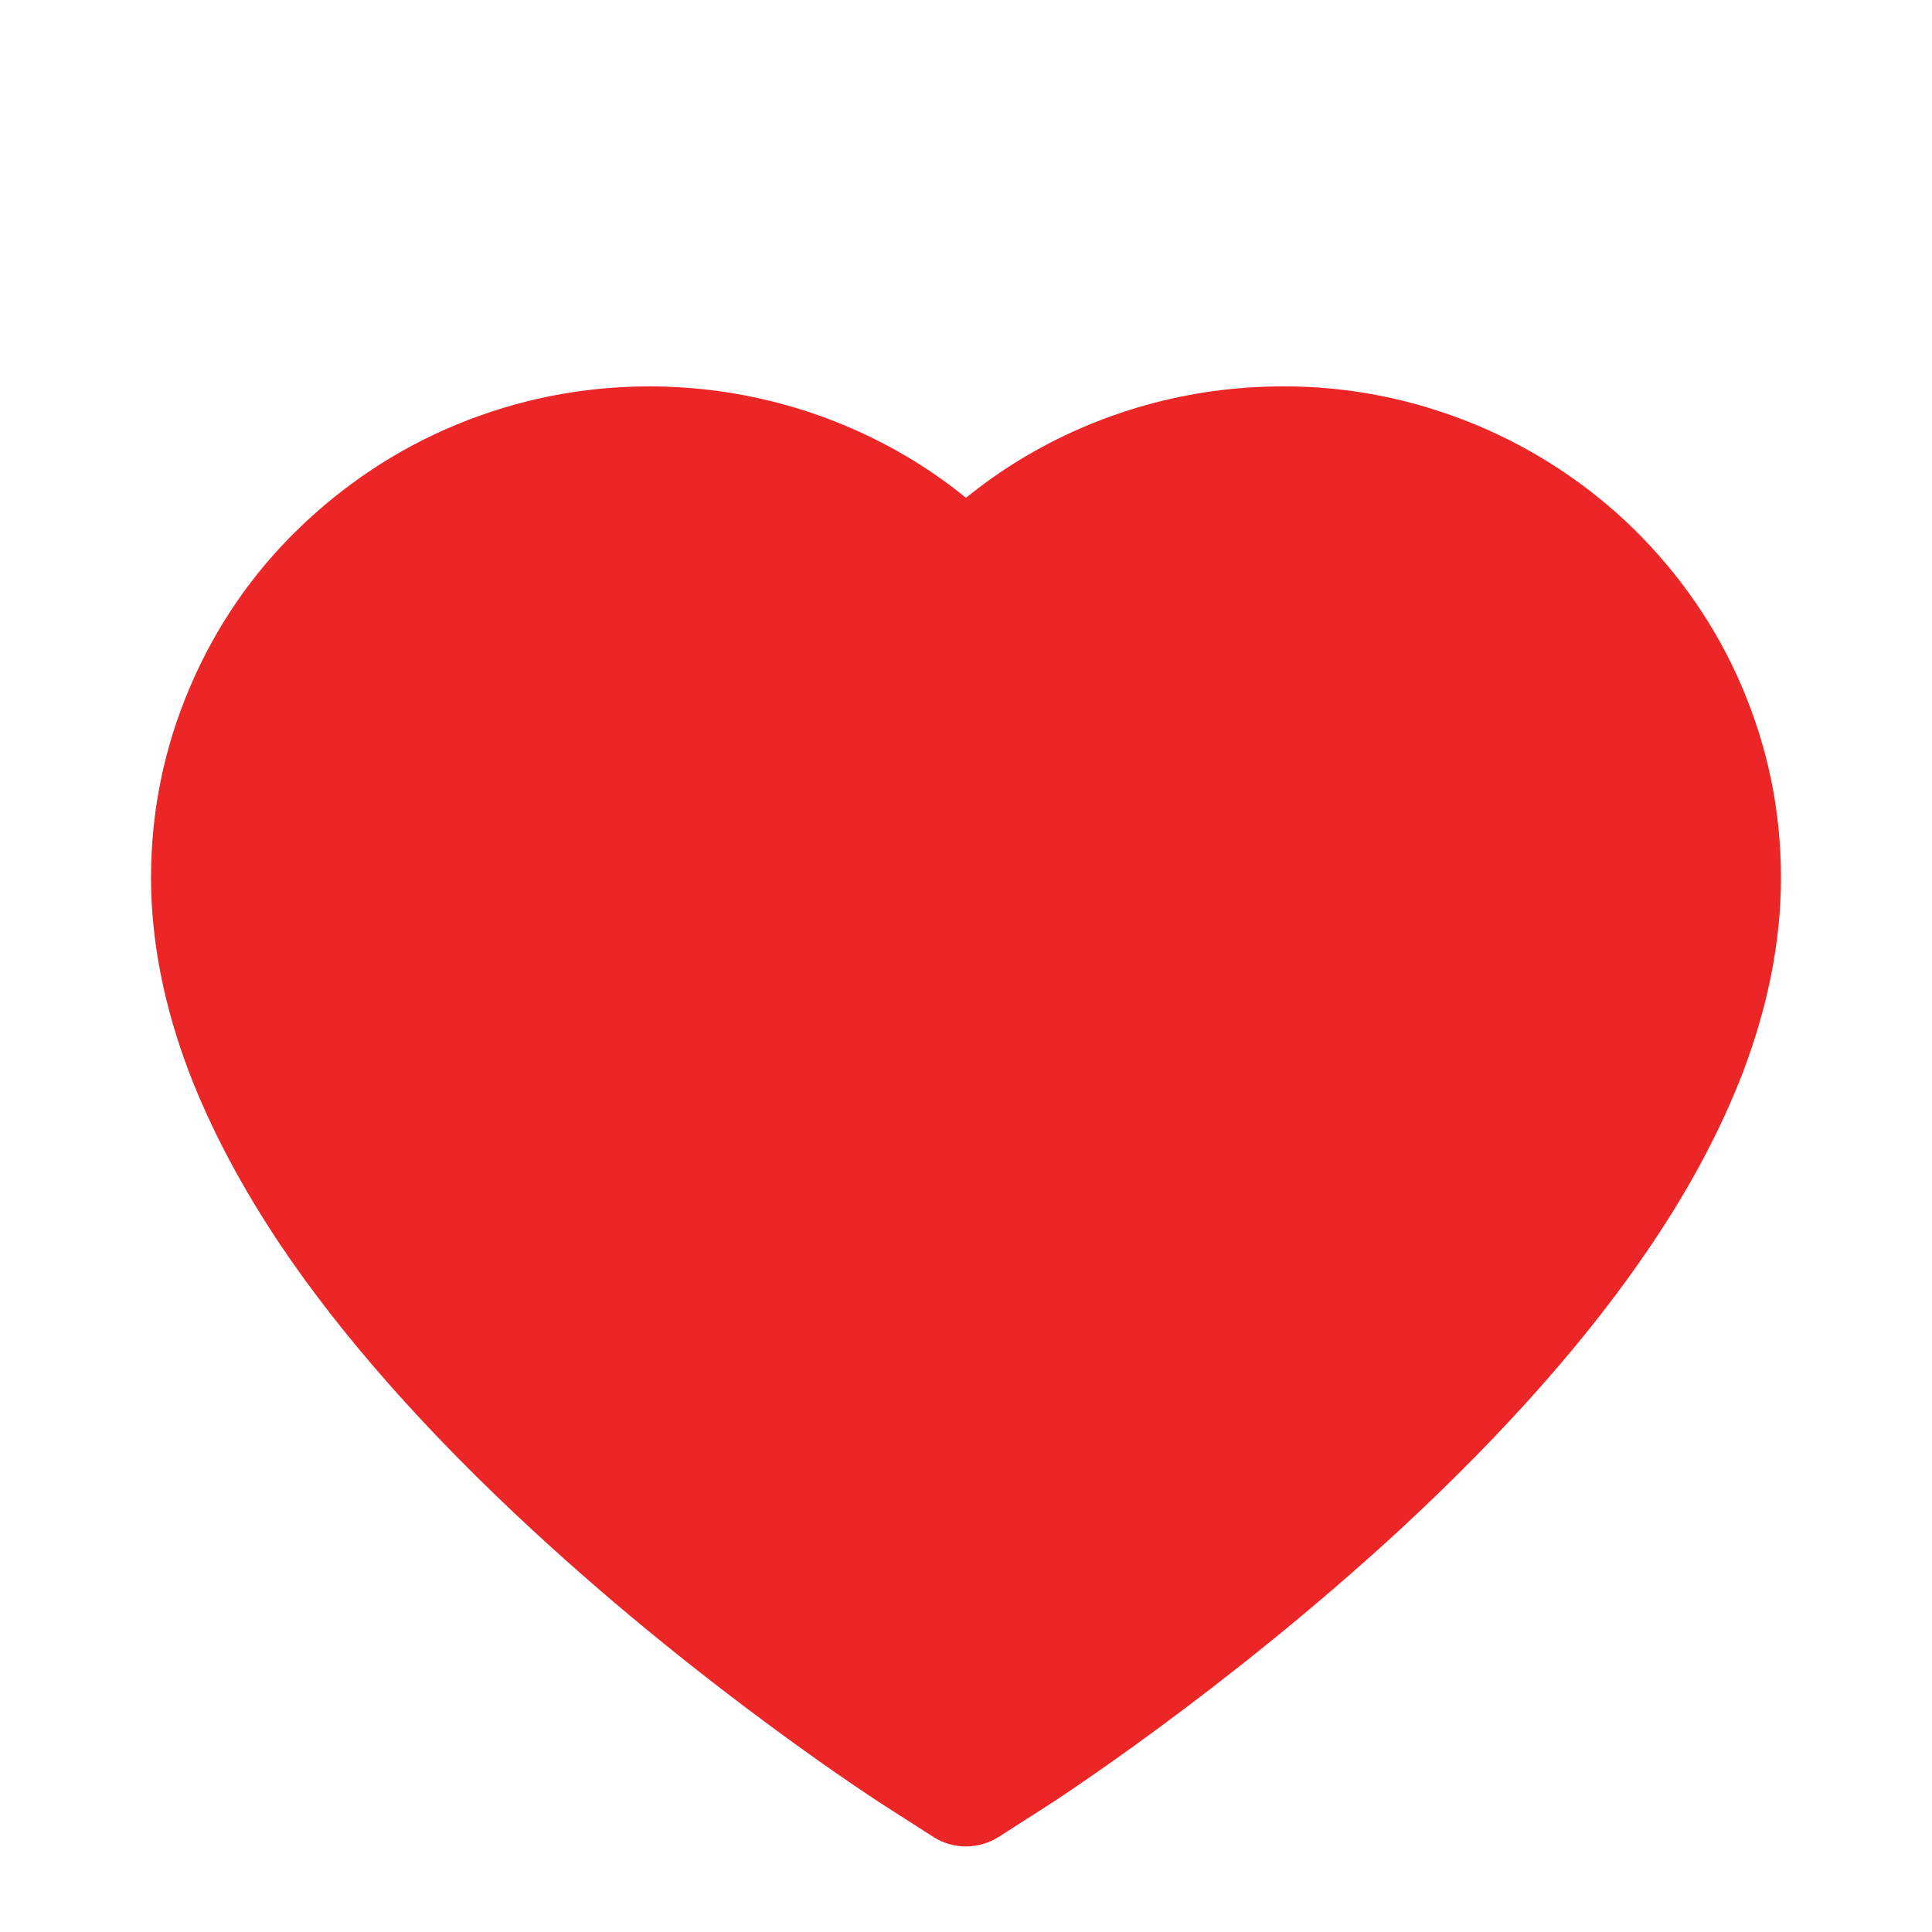 <svg width="6" height="6" viewBox="0 0 6 6" fill="none" xmlns="http://www.w3.org/2000/svg">
<path d="M5.408 2.129C5.33 1.947 5.216 1.783 5.075 1.644C4.933 1.505 4.766 1.395 4.583 1.319C4.392 1.24 4.189 1.199 3.983 1.2C3.694 1.2 3.412 1.279 3.167 1.428C3.108 1.464 3.053 1.503 3 1.546C2.947 1.503 2.892 1.464 2.833 1.428C2.588 1.279 2.306 1.2 2.017 1.2C1.809 1.2 1.608 1.24 1.417 1.319C1.233 1.395 1.068 1.505 0.925 1.644C0.783 1.782 0.67 1.947 0.592 2.129C0.51 2.319 0.469 2.519 0.469 2.726C0.469 2.921 0.509 3.125 0.588 3.332C0.654 3.504 0.749 3.684 0.87 3.865C1.062 4.151 1.327 4.45 1.655 4.753C2.198 5.255 2.737 5.602 2.76 5.616L2.899 5.705C2.96 5.744 3.039 5.744 3.101 5.705L3.24 5.616C3.263 5.602 3.8 5.255 4.345 4.753C4.673 4.45 4.937 4.151 5.129 3.865C5.251 3.684 5.346 3.504 5.412 3.332C5.491 3.125 5.531 2.921 5.531 2.726C5.531 2.519 5.49 2.319 5.408 2.129Z" fill="#EC2626"/>
</svg>
